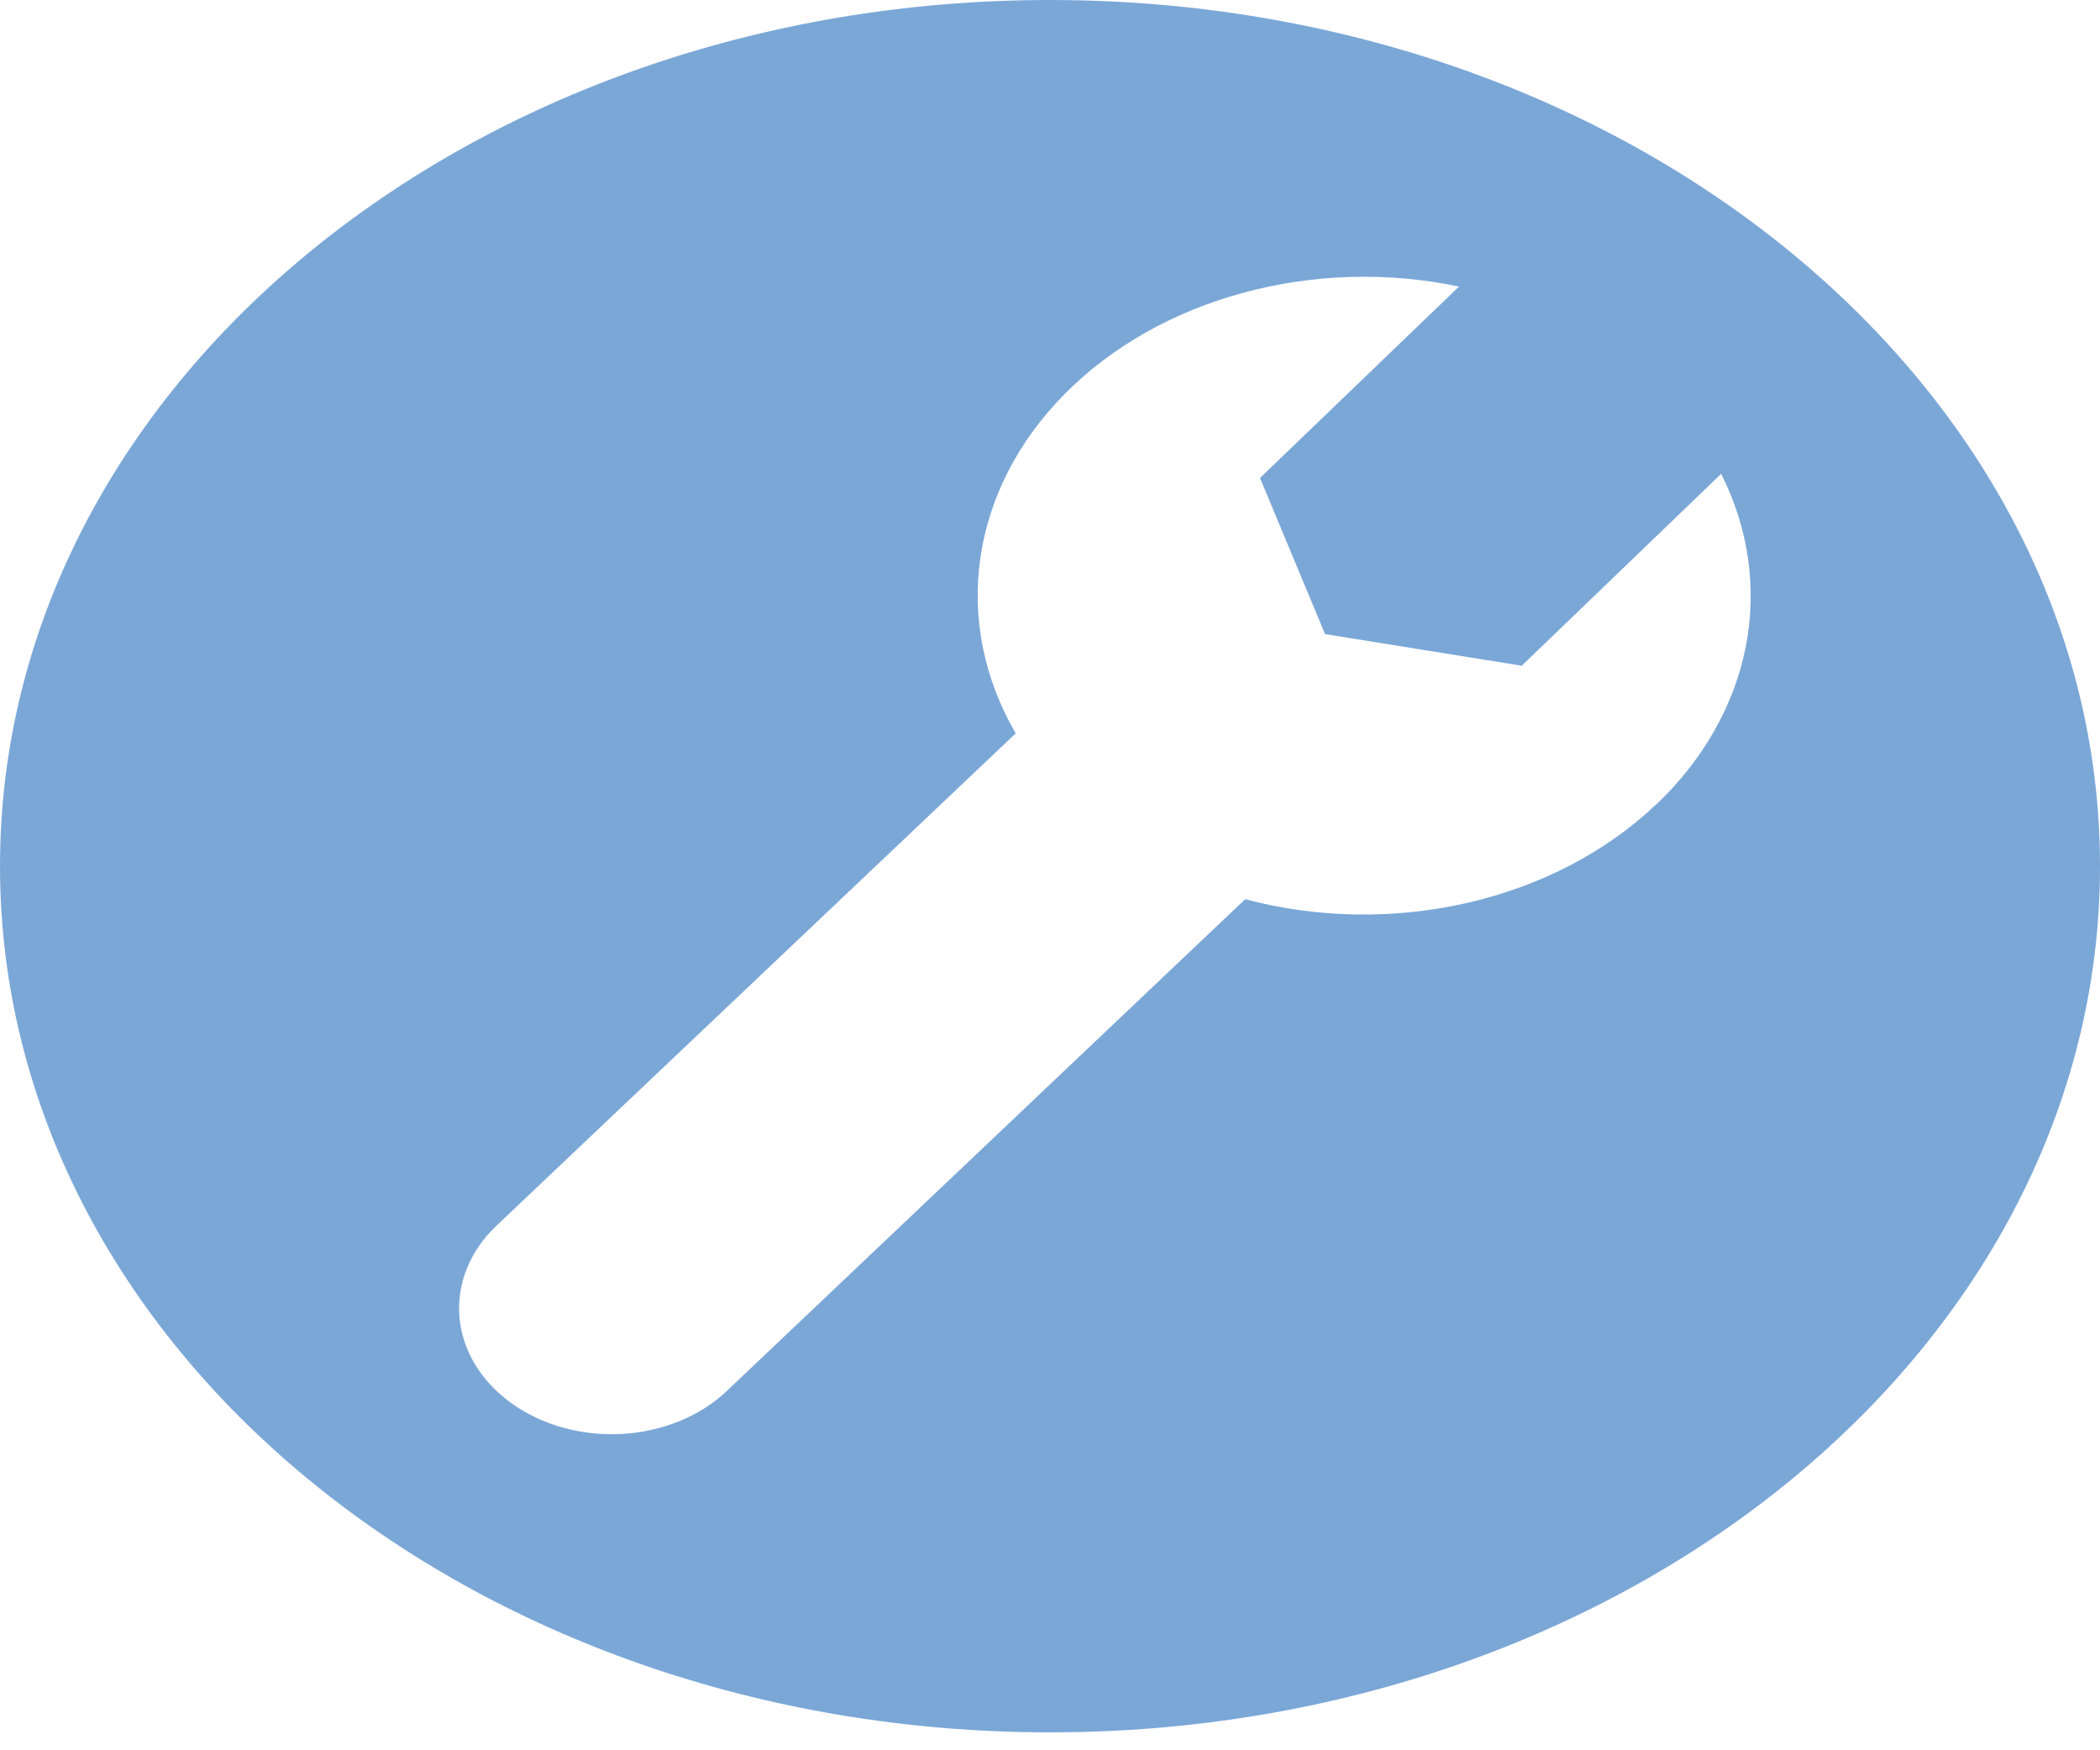 <svg width="30" height="25" viewBox="0 0 30 25" fill="none" xmlns="http://www.w3.org/2000/svg">
<path d="M15 0C6.716 0 0 5.539 0 12.372C0 19.205 6.716 24.744 15 24.744C23.284 24.744 30 19.205 30 12.372C30 5.539 23.284 0 15 0ZM23.655 11.494C22.944 12.168 22.01 12.655 20.967 12.895C19.924 13.135 18.819 13.117 17.788 12.844L10.37 19.88C9.989 20.235 9.453 20.451 8.879 20.482C8.305 20.512 7.74 20.355 7.307 20.043C6.873 19.732 6.606 19.292 6.564 18.819C6.522 18.346 6.707 17.879 7.081 17.518L14.51 10.475C14.056 9.694 13.881 8.823 14.006 7.964C14.131 7.104 14.55 6.292 15.215 5.622C15.88 4.952 16.763 4.452 17.759 4.182C18.756 3.911 19.826 3.88 20.843 4.093L18 6.827L18.929 9.057L21.739 9.509L24.588 6.768C24.982 7.549 25.103 8.405 24.939 9.24C24.774 10.075 24.33 10.856 23.657 11.495L23.655 11.494Z" fill="#7BA7D7"/>
</svg>
